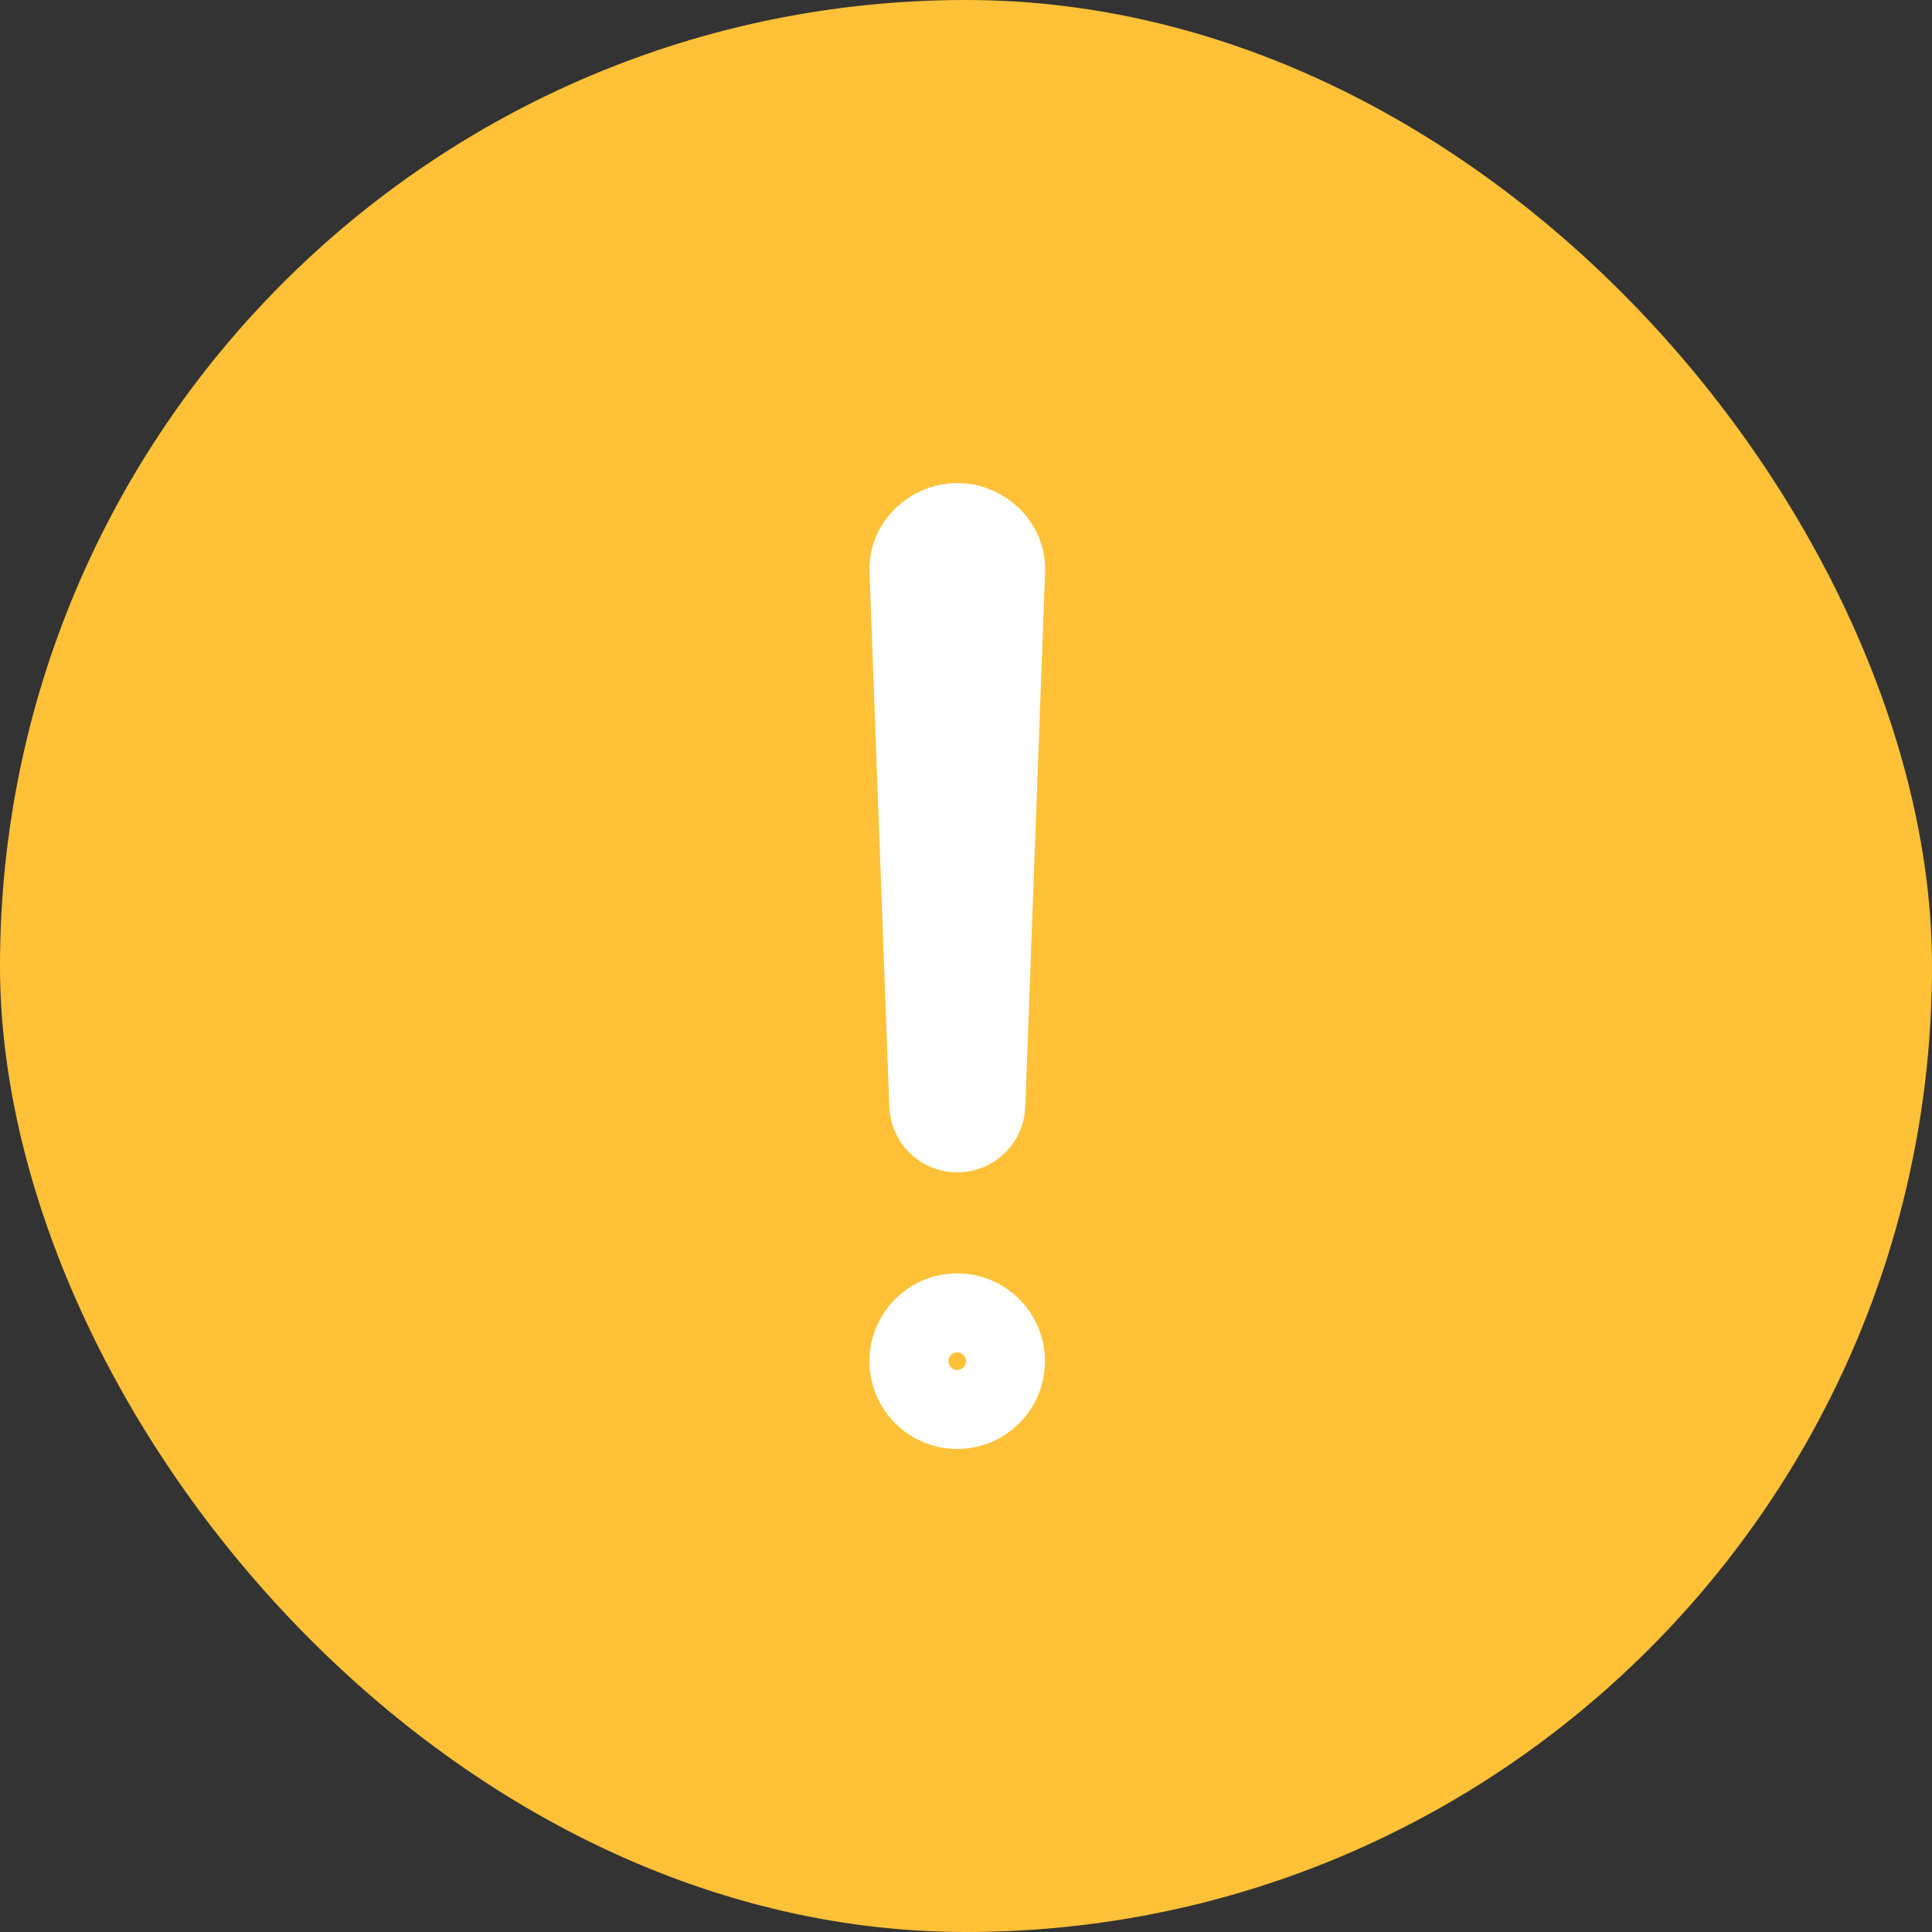 <svg width="40" height="40" viewBox="0 0 40 40" fill="none" xmlns="http://www.w3.org/2000/svg">
    <rect x="0" y="0" width="40" height="40" fill="#333333" stroke="none"/>
    <rect width="40" height="40" rx="20" fill="#FFC137"/>
    <path d="M19.82 11C19.377 11 18.972 11.376 19.002 11.818L19.411 22.864C19.411 22.972 19.454 23.076 19.53 23.153C19.607 23.23 19.711 23.273 19.82 23.273C19.928 23.273 20.032 23.23 20.109 23.153C20.186 23.076 20.229 22.972 20.229 22.864L20.638 11.818C20.668 11.376 20.263 11 19.82 11Z" stroke="white" stroke-width="2" stroke-linecap="round" stroke-linejoin="round"/>
    <path d="M19.818 29C20.27 29 20.636 28.633 20.636 28.181C20.636 27.73 20.27 27.363 19.818 27.363C19.366 27.363 19 27.73 19 28.181C19 28.633 19.366 29 19.818 29Z" stroke="white" stroke-width="2" stroke-linecap="round" stroke-linejoin="round"/>
</svg>
